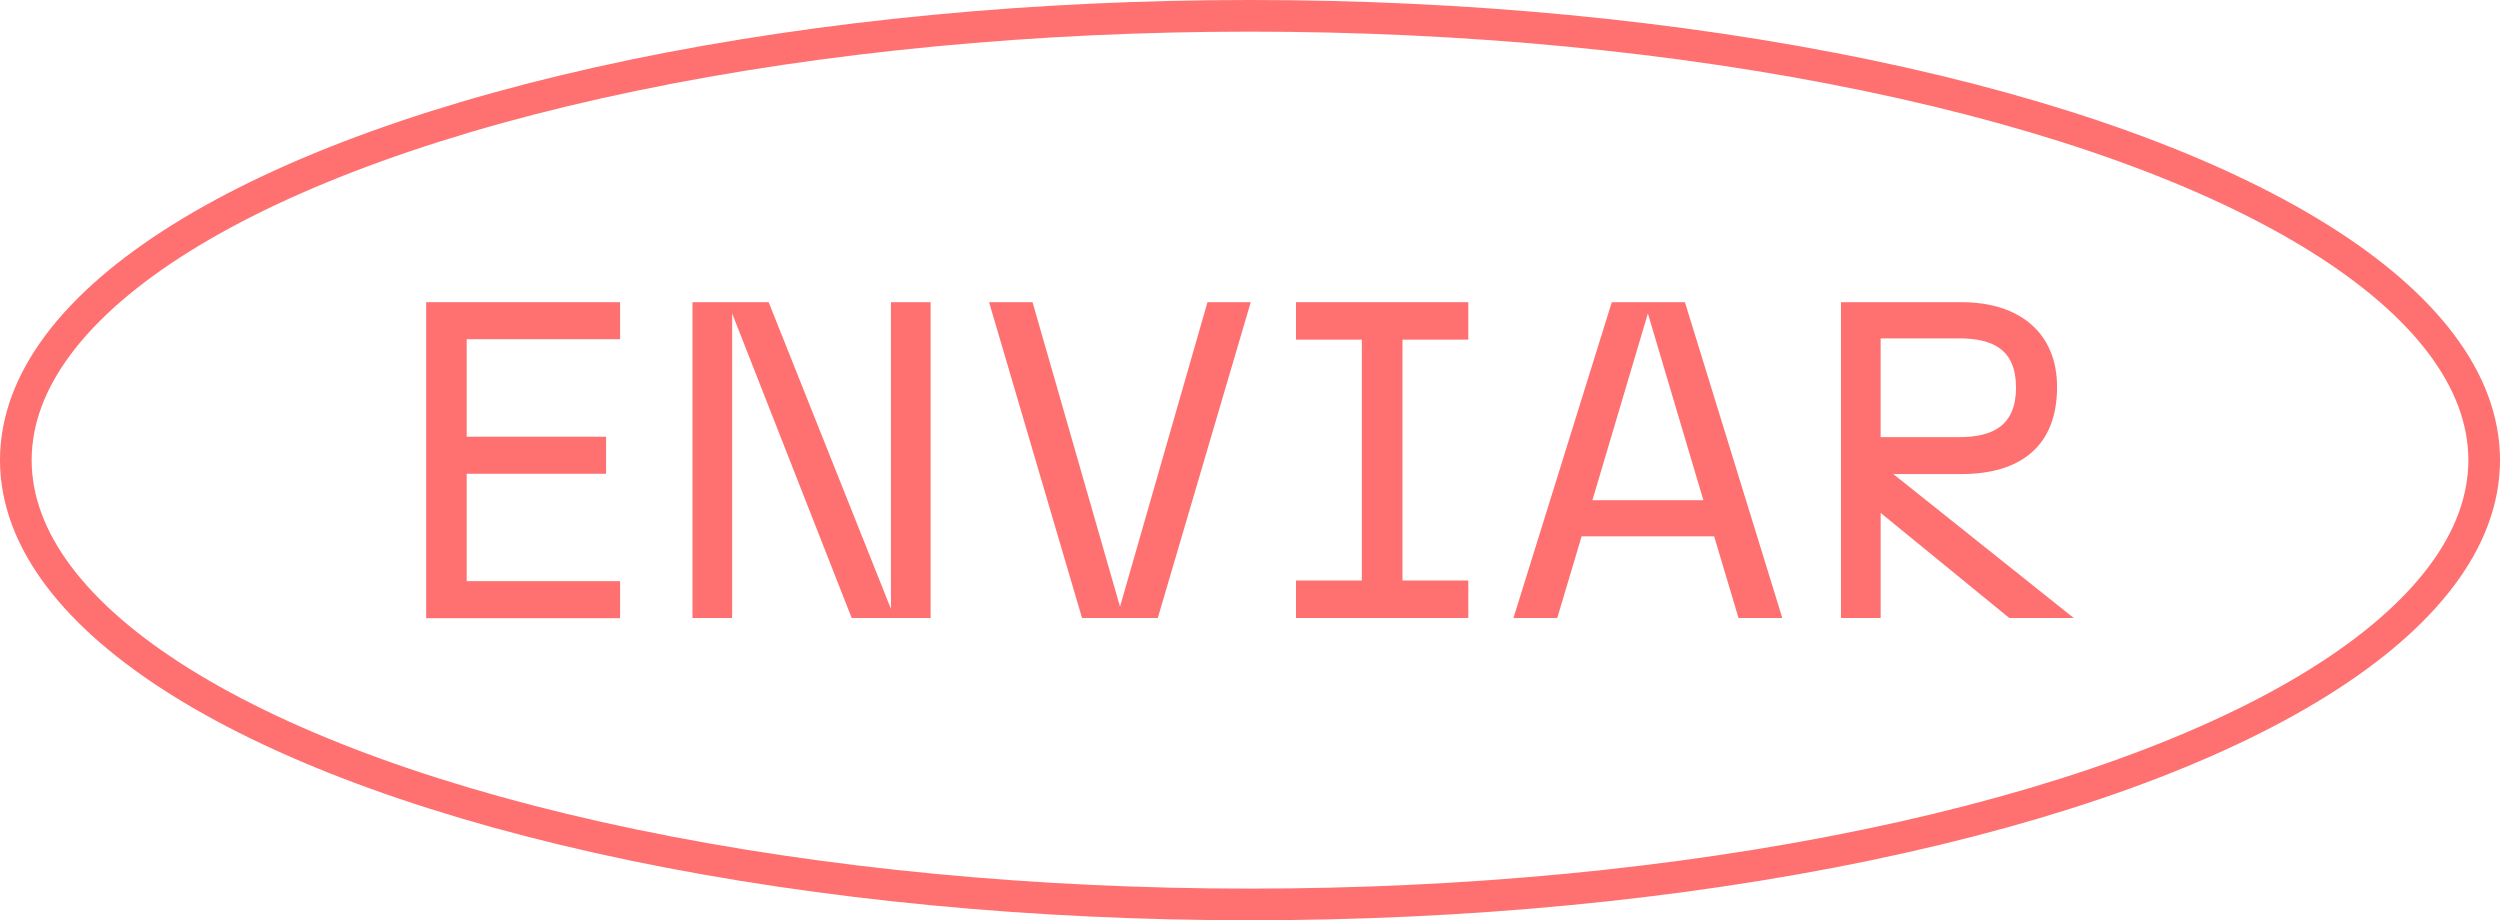 <?xml version="1.0" encoding="UTF-8"?>
<svg id="Capa_2" data-name="Capa 2" xmlns="http://www.w3.org/2000/svg" viewBox="0 0 236.94 87.22">
  <defs>
    <style>
      .cls-1 {
        fill: none;
        stroke: #ff7070;
        stroke-miterlimit: 10;
        stroke-width: 3px;
      }

      .cls-2 {
        fill: #ff7070;
      }
    </style>
  </defs>
  <g id="Capa_1-2" data-name="Capa 1">
    <ellipse class="cls-1" cx="118.47" cy="43.61" rx="116.97" ry="42.11"/>
    <g>
      <path class="cls-2" d="M40.39,28.64h18.38v3.51h-14.54v9.24h13.21v3.51h-13.21v10.18h14.54v3.51h-18.38v-29.93Z"/>
      <path class="cls-2" d="M65.62,28.64h7.23l11.59,29.07v-29.07h3.76v29.93h-7.48l-11.33-28.86v28.86h-3.76v-29.93Z"/>
      <path class="cls-2" d="M93.76,28.64h4.1l8.29,28.86,8.29-28.86h4.1l-8.81,29.93h-7.18l-8.81-29.93Z"/>
      <path class="cls-2" d="M122.83,55.02h6.24v-22.83h-6.24v-3.55h16.33v3.55h-6.24v22.83h6.24v3.55h-16.33v-3.55Z"/>
      <path class="cls-2" d="M162.47,50.83h-12.57l-2.31,7.74h-4.15l9.32-29.93h6.93l9.23,29.93h-4.15l-2.31-7.74ZM161.44,47.41l-5.26-17.7-5.26,17.7h10.52Z"/>
      <path class="cls-2" d="M174.48,28.64h11.42c5.56,0,9.06,2.95,9.06,8.04,0,5.64-3.51,8.25-9.06,8.25h-6.46l17.1,13.64h-6.11l-12.19-9.96v9.96h-3.76v-29.93ZM185.68,41.43c3.21,0,5.39-1.11,5.39-4.7s-2.18-4.66-5.39-4.66h-7.44v9.36h7.44Z"/>
    </g>
  </g>
</svg>